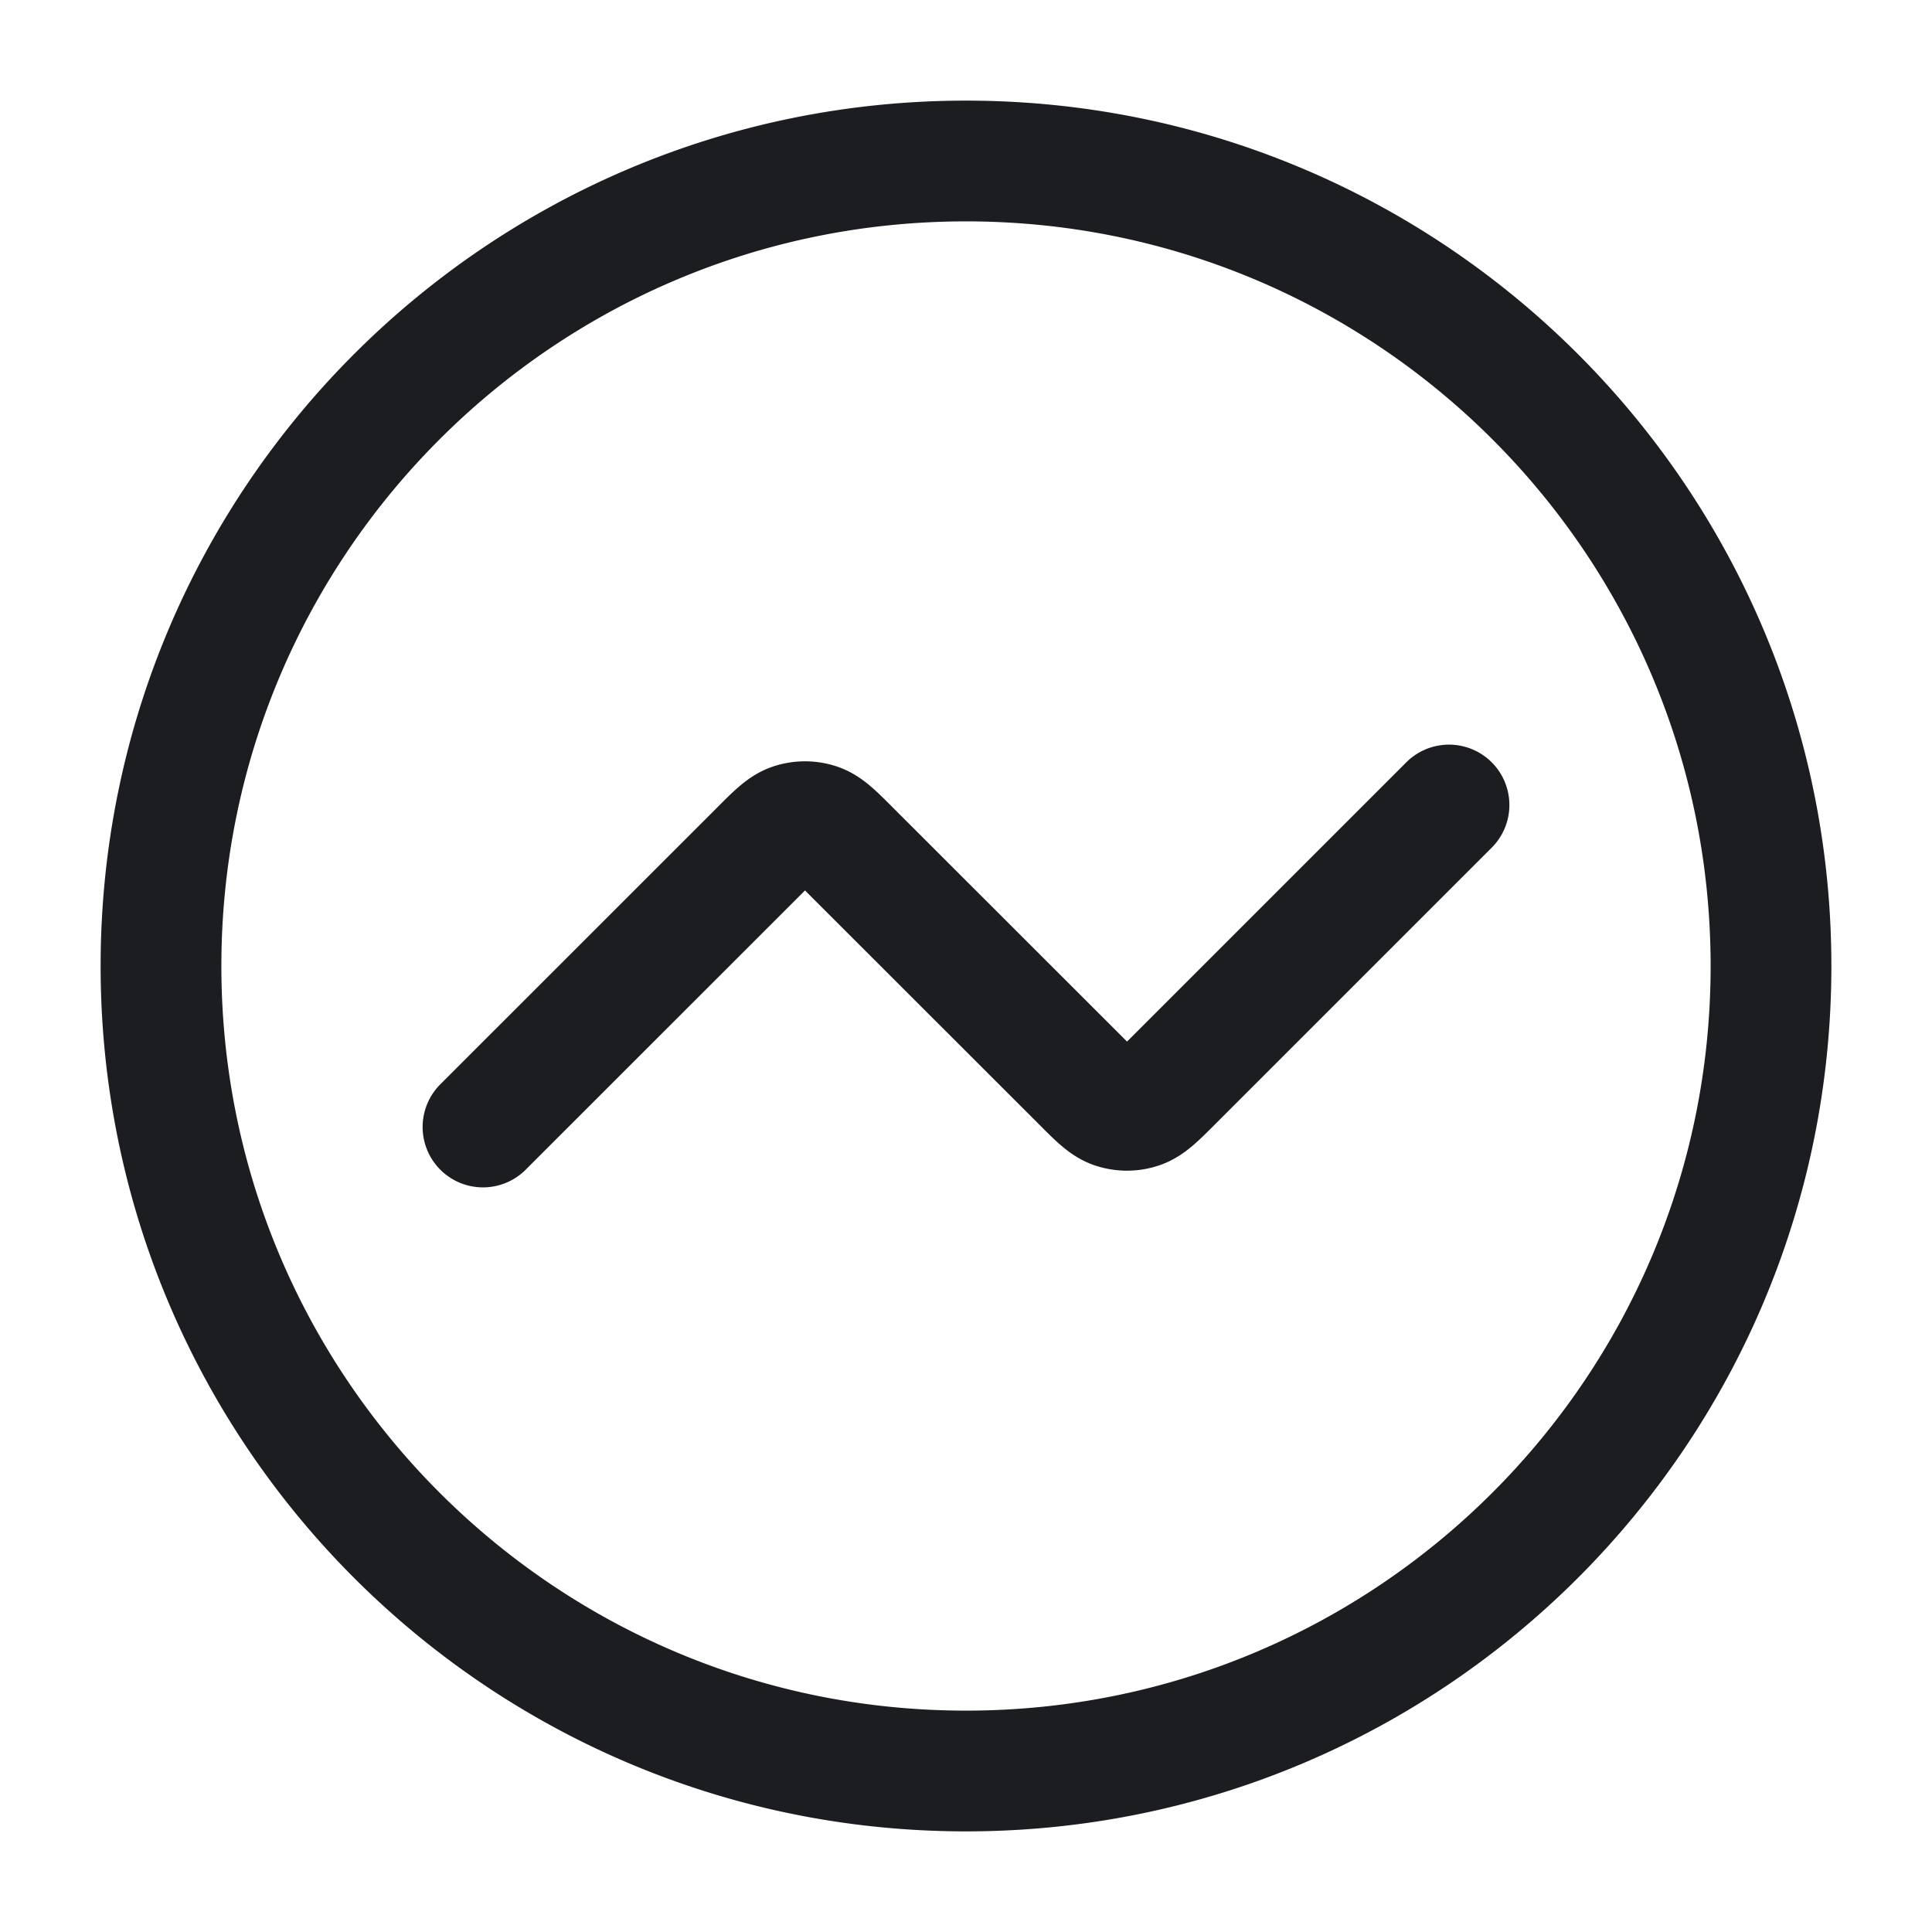 <svg fill="none" viewBox="0 0 24 24" role="img">
  <path stroke="#1C1D20" stroke-linecap="round" stroke-linejoin="round" stroke-width="1.5" d="m18 10-3.434 3.434c-.198.198-.297.297-.412.334a.499.499 0 0 1-.309 0c-.114-.037-.213-.136-.41-.334l-2.87-2.868c-.197-.198-.296-.297-.41-.334a.499.499 0 0 0-.31 0c-.114.037-.213.136-.41.334L6 14m16-2c0 5.523-4.477 10-10 10S2 17.523 2 12 6.477 2 12 2s10 4.477 10 10Z"/>
</svg>
